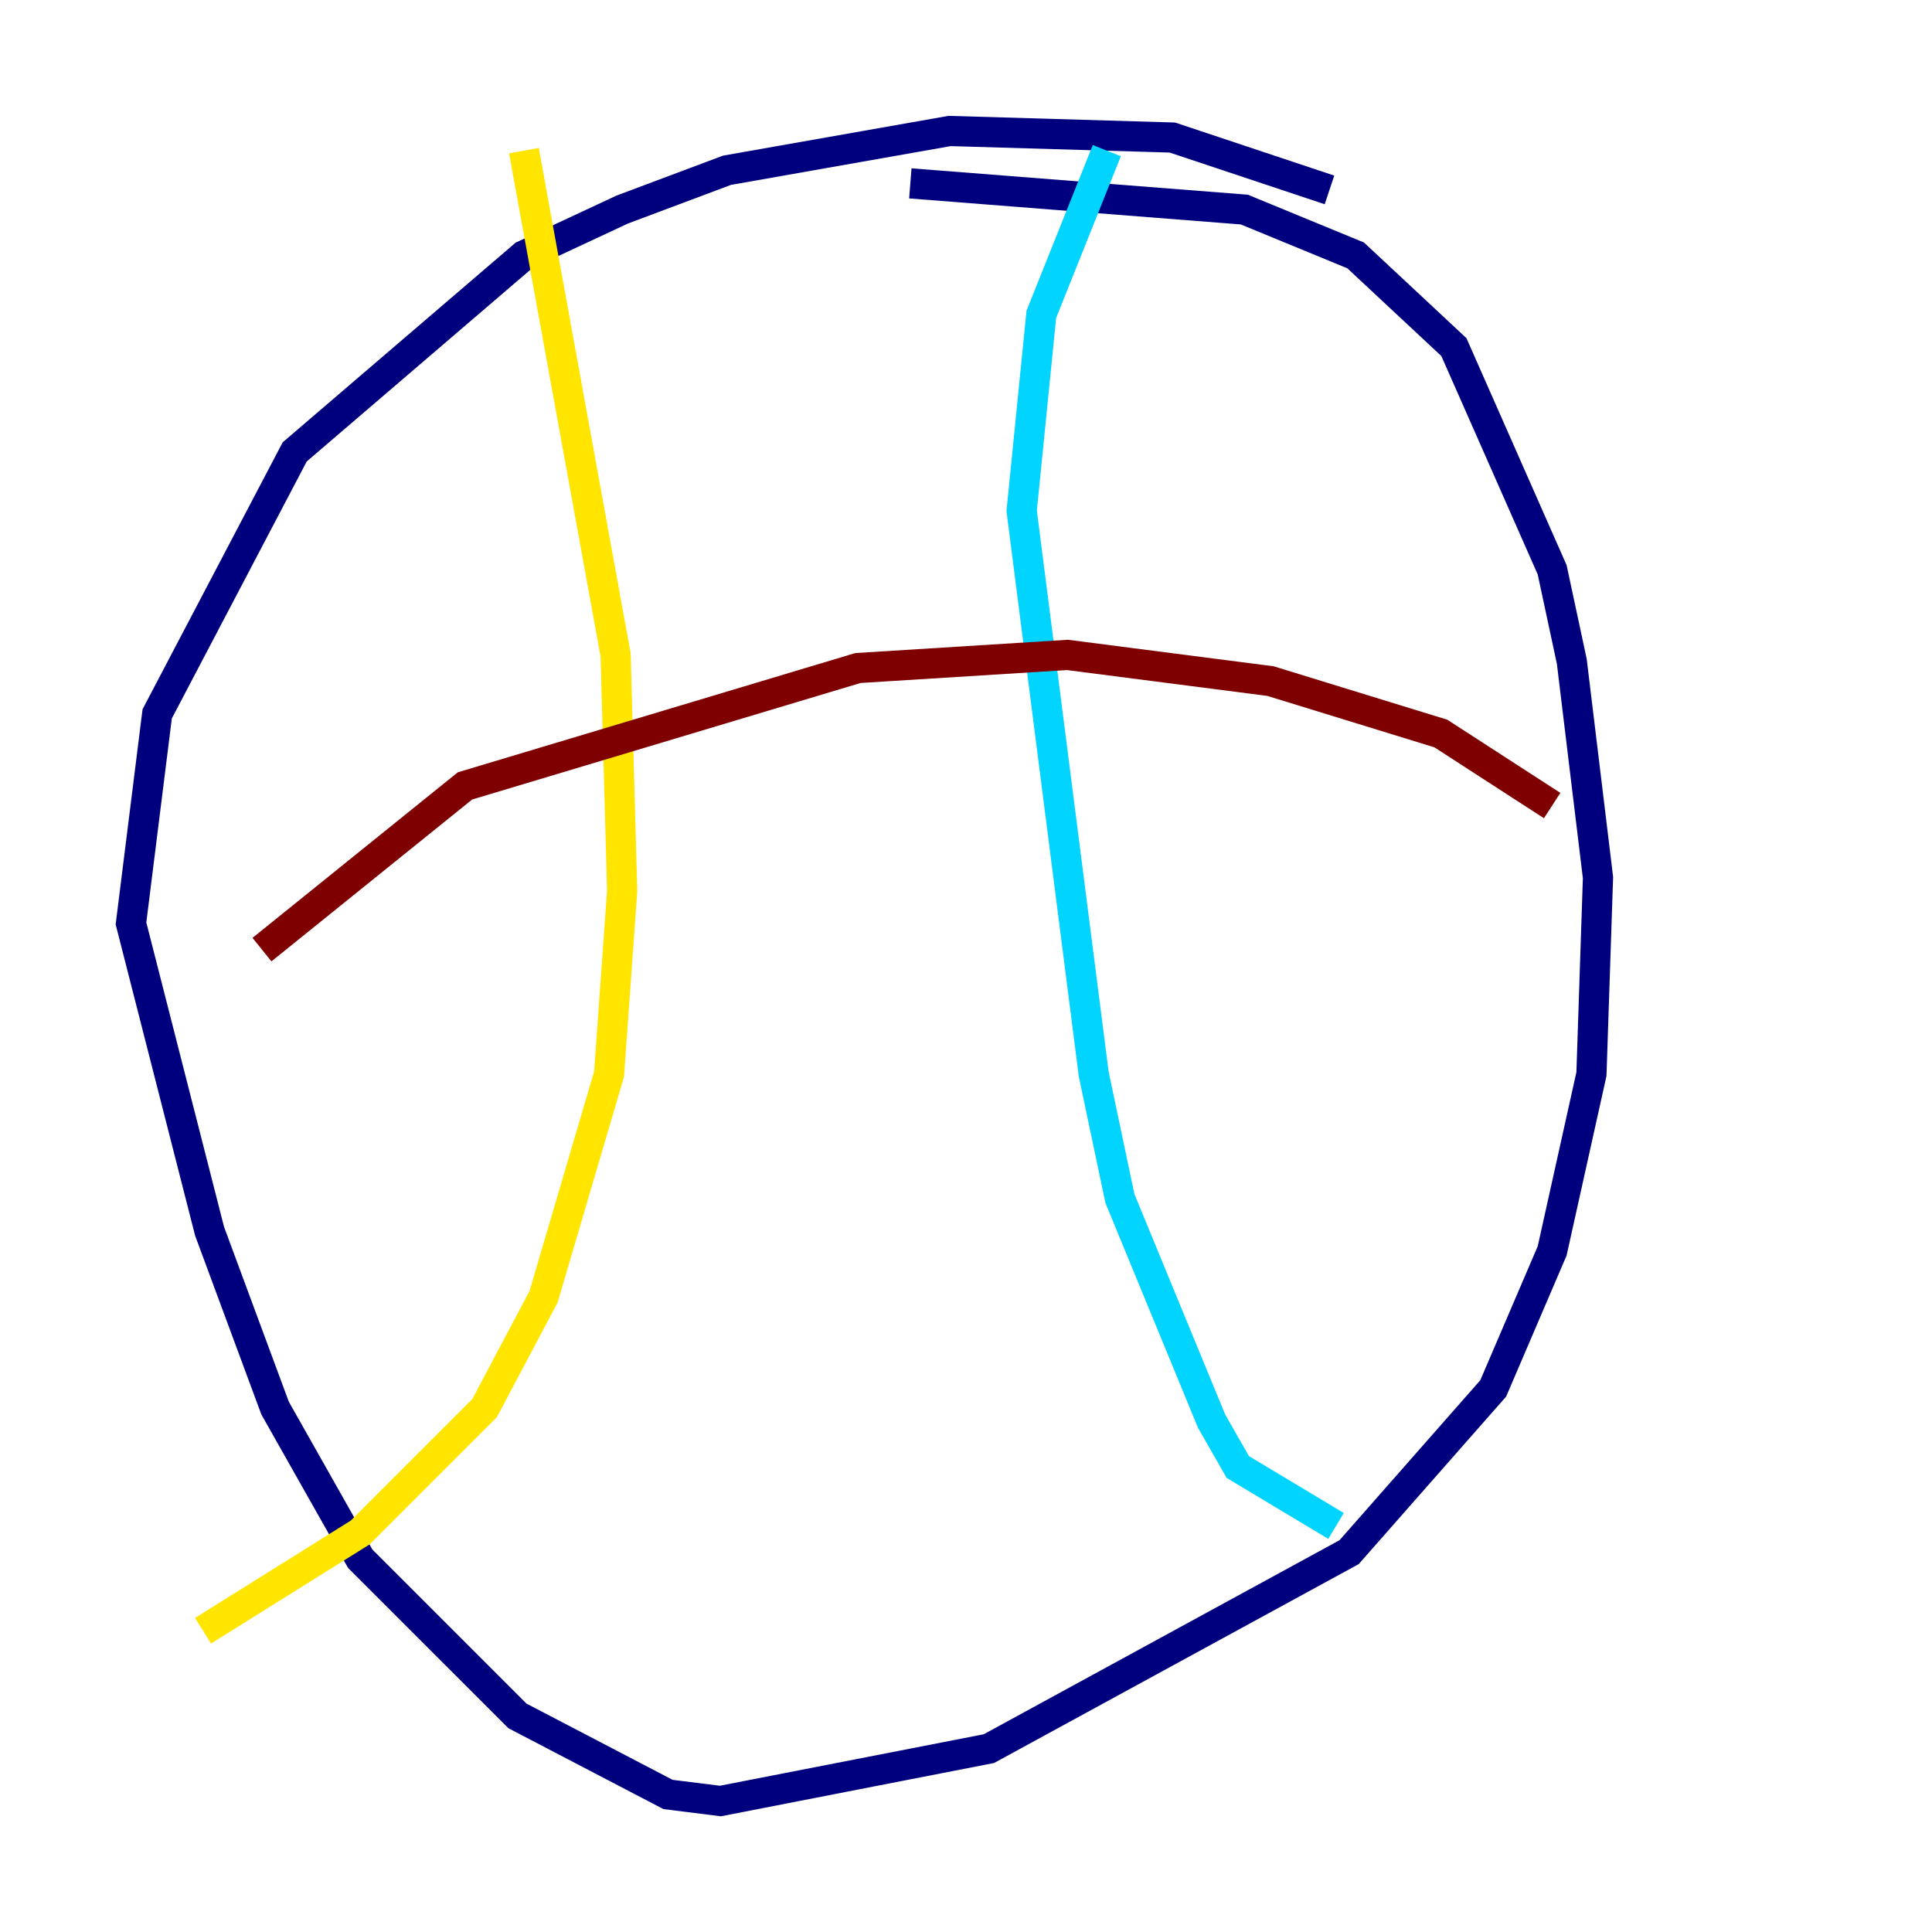 <?xml version="1.0" encoding="utf-8" ?>
<svg baseProfile="tiny" height="128" version="1.2" viewBox="0,0,128,128" width="128" xmlns="http://www.w3.org/2000/svg" xmlns:ev="http://www.w3.org/2001/xml-events" xmlns:xlink="http://www.w3.org/1999/xlink"><defs /><polyline fill="none" points="88.081,12.583 77.668,9.112 62.915,8.678 48.163,11.281 41.22,13.885 34.712,16.922 19.525,29.939 10.414,47.295 8.678,61.18 13.885,81.573 18.224,93.288 23.864,103.268 34.278,113.681 44.258,118.888 47.729,119.322 65.519,115.851 89.383,102.834 98.929,91.986 102.834,82.875 105.437,71.159 105.871,58.142 104.136,43.824 102.834,37.749 96.325,22.997 89.817,16.922 82.441,13.885 60.312,12.149" stroke="#00007f" stroke-width="2" /><polyline fill="none" points="73.329,9.98 68.99,20.827 67.688,33.844 72.461,71.159 74.197,79.403 80.271,94.156 82.007,97.193 88.515,101.098" stroke="#00d4ff" stroke-width="2" /><polyline fill="none" points="34.712,9.98 40.786,43.39 41.22,59.01 40.352,71.159 36.014,85.912 32.108,93.288 23.864,101.532 13.451,108.041" stroke="#ffe500" stroke-width="2" /><polyline fill="none" points="102.834,53.37 95.458,48.597 84.176,45.125 70.725,43.39 56.841,44.258 30.807,52.068 17.356,62.915" stroke="#7f0000" stroke-width="2" /></svg>